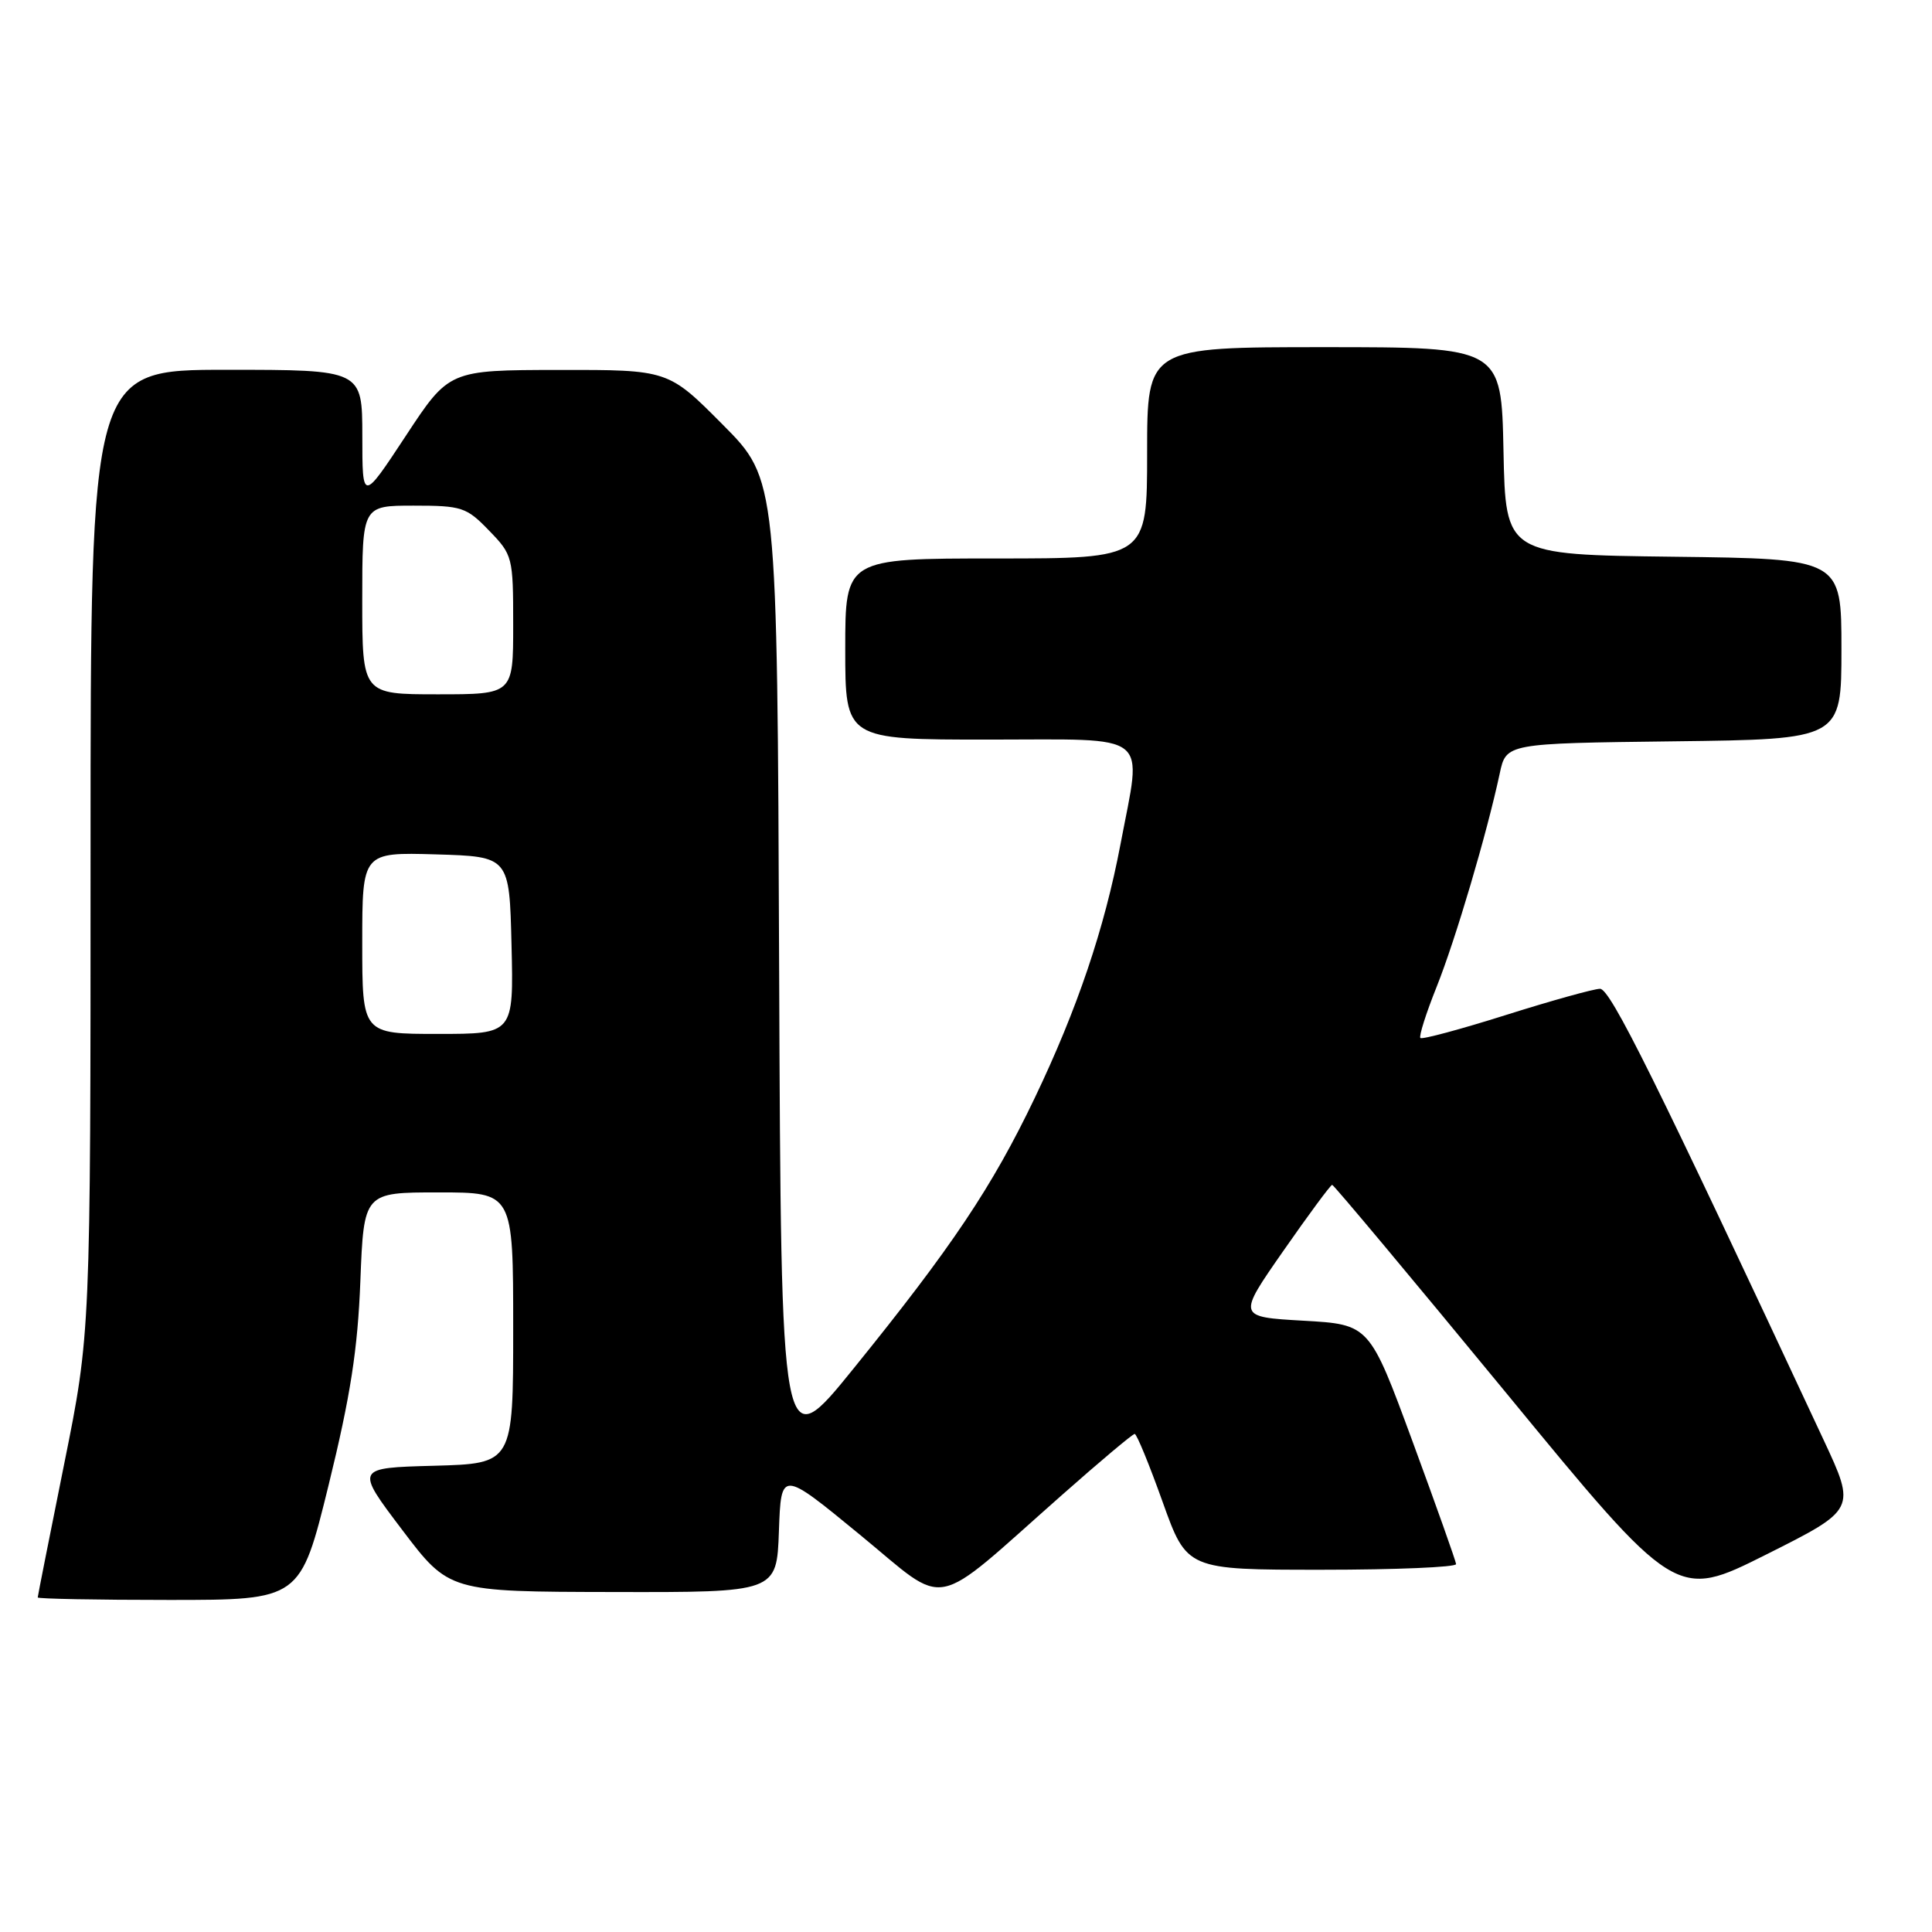 <?xml version="1.0" encoding="UTF-8" standalone="no"?>
<!DOCTYPE svg PUBLIC "-//W3C//DTD SVG 1.1//EN" "http://www.w3.org/Graphics/SVG/1.1/DTD/svg11.dtd" >
<svg xmlns="http://www.w3.org/2000/svg" xmlns:xlink="http://www.w3.org/1999/xlink" version="1.1" viewBox="0 0 256 256">
 <g >
 <path fill="currentColor"
d=" M 43.55 196.75 C 46.44 184.98 47.40 178.82 47.75 169.75 C 48.21 158.00 48.21 158.00 58.11 158.00 C 68.00 158.00 68.00 158.00 68.00 175.97 C 68.00 193.93 68.00 193.93 57.53 194.22 C 47.07 194.50 47.07 194.50 53.28 202.70 C 59.50 210.91 59.50 210.91 81.21 210.95 C 102.92 211.00 102.92 211.00 103.21 202.89 C 103.50 194.78 103.50 194.78 113.92 203.34 C 125.87 213.14 123.06 213.69 140.71 198.10 C 145.75 193.64 150.09 190.00 150.35 190.00 C 150.62 190.00 152.28 194.05 154.05 199.00 C 157.27 208.00 157.27 208.00 175.14 208.00 C 184.96 208.00 192.97 207.66 192.94 207.25 C 192.90 206.84 190.31 199.53 187.17 191.00 C 181.46 175.50 181.46 175.50 172.71 175.00 C 163.95 174.50 163.95 174.50 170.05 165.75 C 173.40 160.94 176.31 157.00 176.52 157.00 C 176.73 157.00 187.07 169.37 199.50 184.48 C 222.09 211.97 222.09 211.97 234.02 205.99 C 245.94 200.01 245.94 200.01 241.62 190.76 C 219.38 143.11 213.37 131.00 212.01 131.02 C 211.18 131.03 205.57 132.59 199.55 134.49 C 193.53 136.39 188.43 137.76 188.21 137.54 C 187.99 137.32 188.96 134.26 190.37 130.74 C 192.87 124.48 197.01 110.49 198.72 102.50 C 199.57 98.50 199.57 98.50 221.79 98.23 C 244.00 97.96 244.00 97.96 244.00 86.00 C 244.00 74.04 244.00 74.04 221.75 73.77 C 199.50 73.50 199.50 73.50 199.22 59.75 C 198.94 46.00 198.94 46.00 175.47 46.00 C 152.00 46.00 152.00 46.00 152.00 60.00 C 152.00 74.00 152.00 74.00 132.00 74.00 C 112.00 74.00 112.00 74.00 112.00 86.00 C 112.00 98.00 112.00 98.00 131.00 98.00 C 152.87 98.00 151.33 96.77 148.47 111.87 C 146.35 123.04 142.74 133.72 137.10 145.50 C 131.46 157.28 126.14 165.23 113.09 181.35 C 103.50 193.20 103.50 193.20 103.24 128.36 C 102.99 63.53 102.99 63.53 95.77 56.27 C 88.55 49.00 88.55 49.00 74.03 49.02 C 59.50 49.04 59.50 49.04 53.76 57.77 C 48.01 66.50 48.01 66.50 48.01 57.75 C 48.00 49.00 48.00 49.00 30.00 49.00 C 12.00 49.00 12.00 49.00 12.00 112.83 C 12.00 176.66 12.00 176.66 8.50 194.00 C 6.58 203.54 5.00 211.49 5.00 211.67 C 5.00 211.85 12.83 212.00 22.40 212.00 C 39.80 212.00 39.80 212.00 43.55 196.75 Z  M 48.00 124.96 C 48.00 112.93 48.00 112.93 57.75 113.21 C 67.50 113.50 67.50 113.50 67.78 125.25 C 68.06 137.00 68.06 137.00 58.03 137.00 C 48.00 137.00 48.00 137.00 48.00 124.96 Z  M 48.00 79.50 C 48.00 67.00 48.00 67.00 54.80 67.00 C 61.19 67.00 61.81 67.20 64.80 70.30 C 67.93 73.52 68.00 73.80 68.00 82.80 C 68.00 92.00 68.00 92.00 58.00 92.00 C 48.00 92.00 48.00 92.00 48.00 79.50 Z "/>
</g>
</svg>